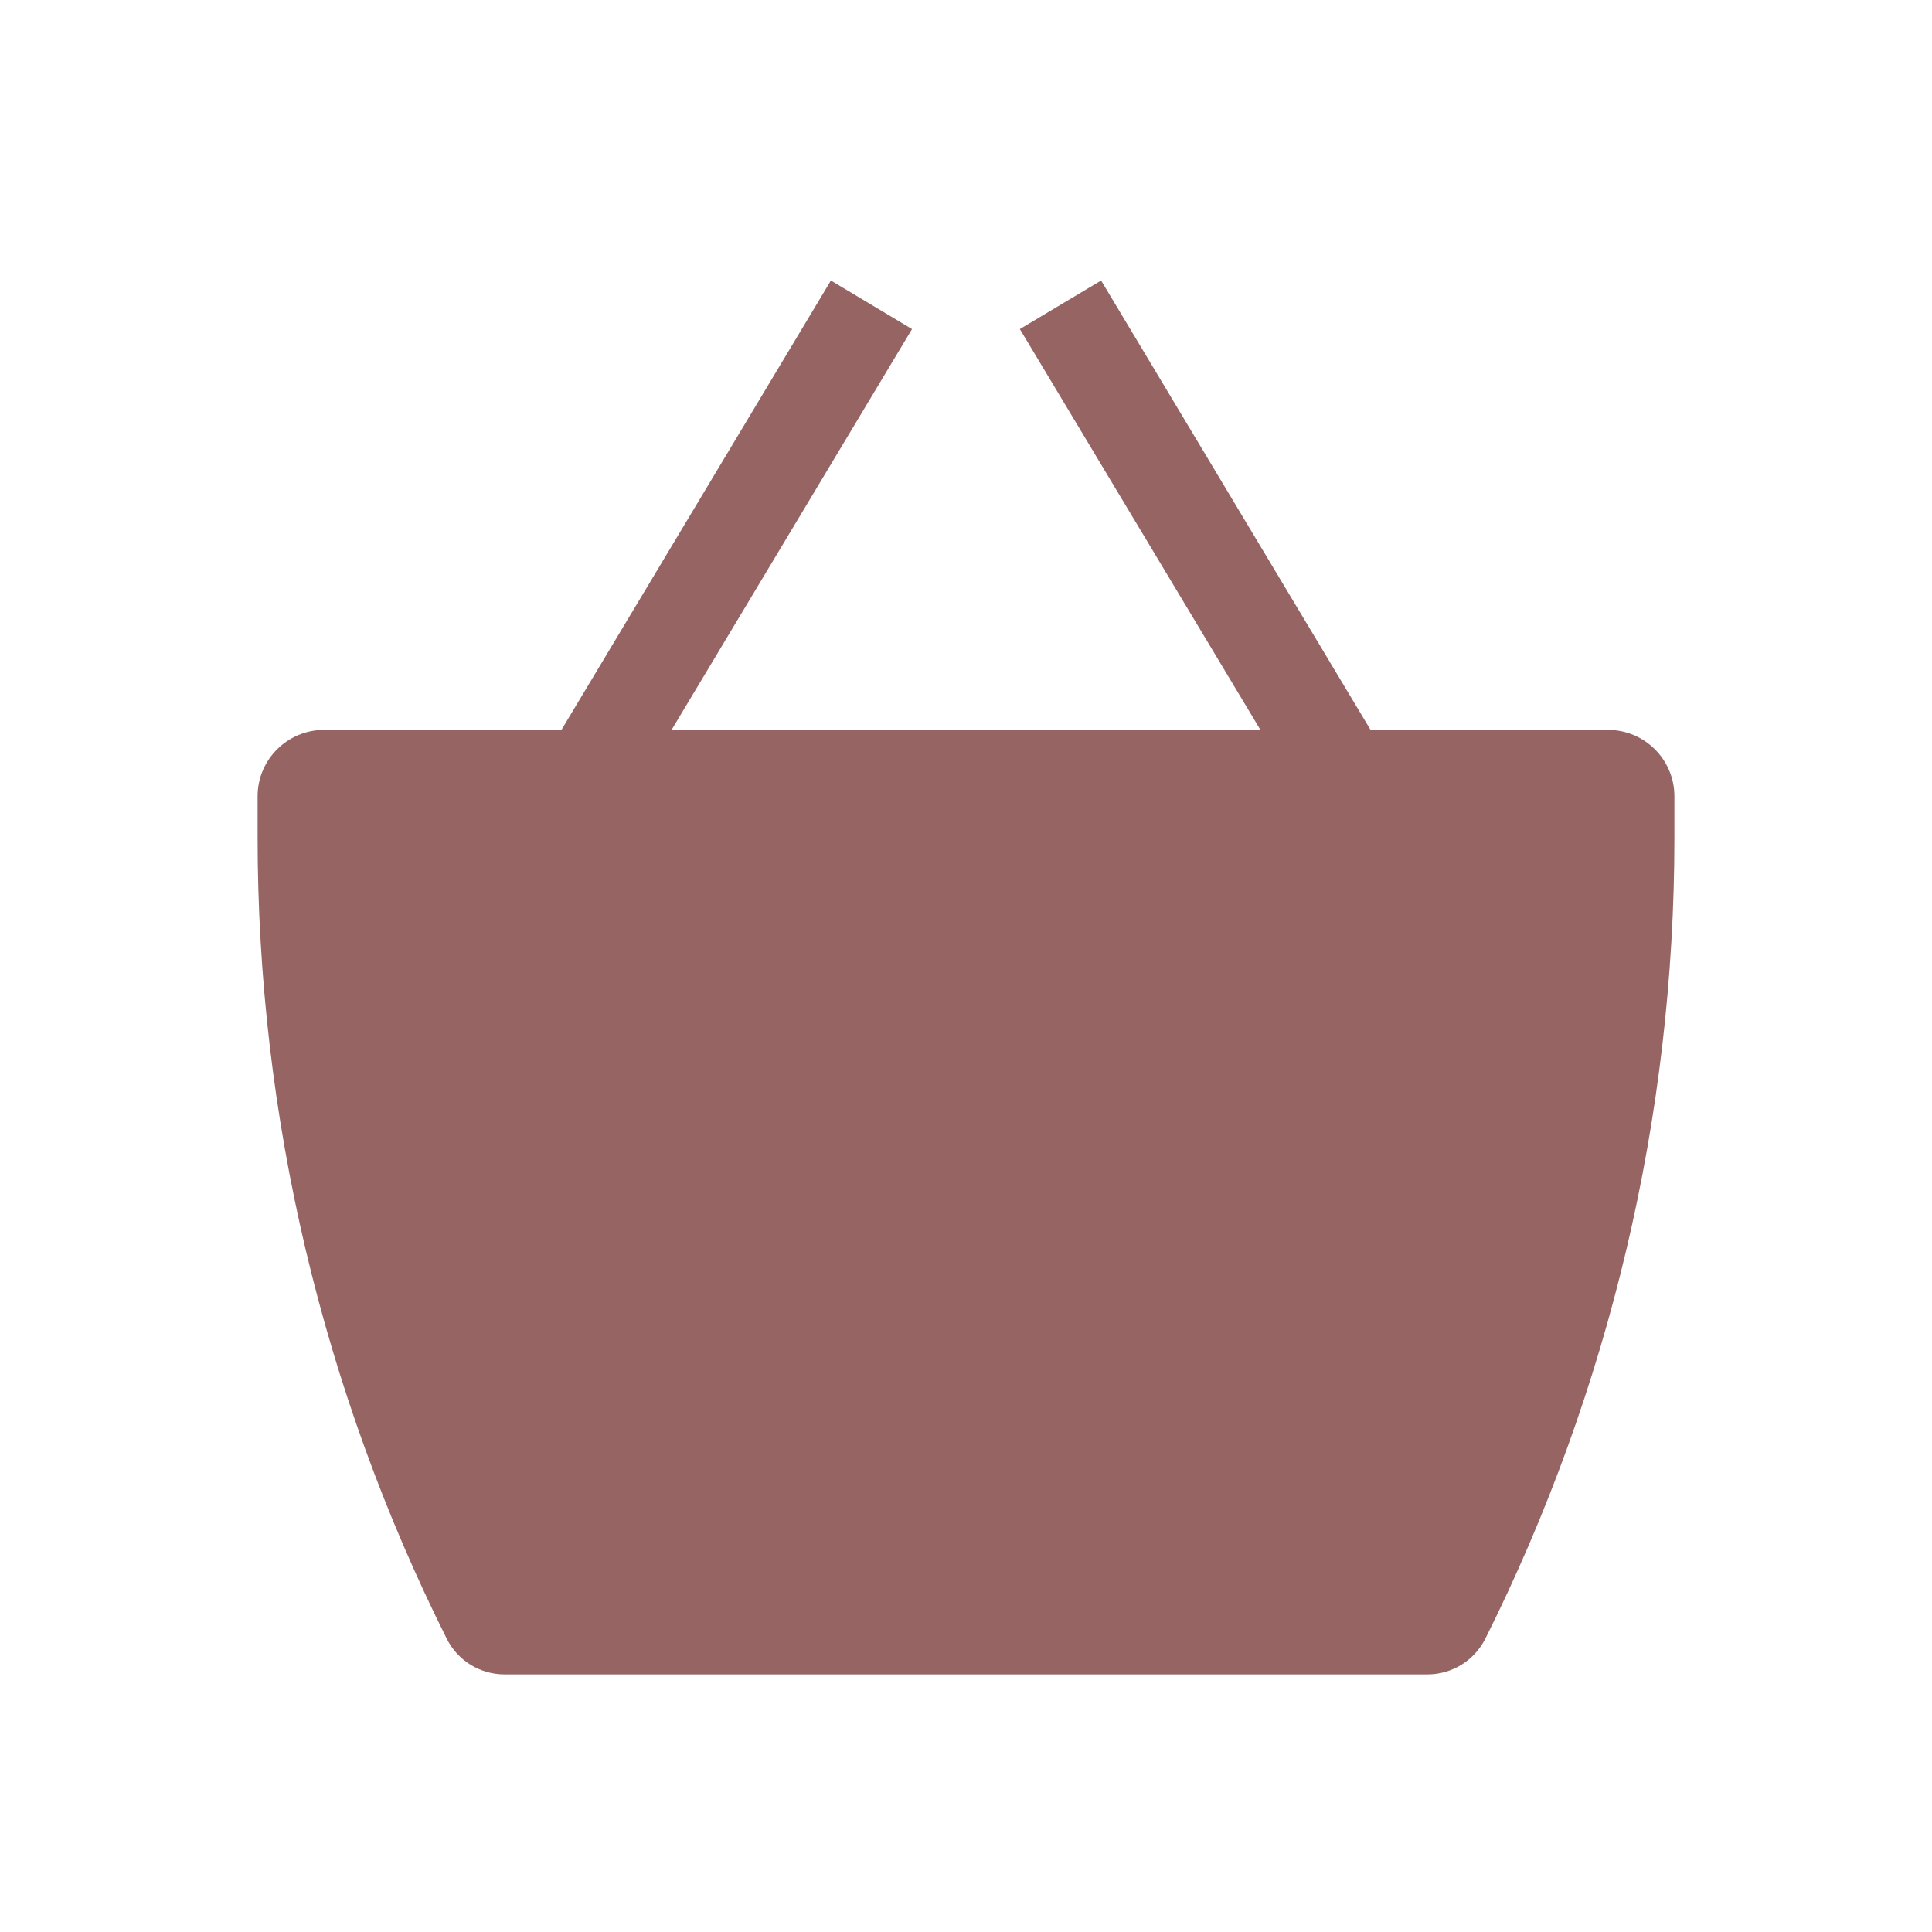 <svg width="15" height="15" viewBox="0 0 15 15" fill="none" xmlns="http://www.w3.org/2000/svg">
<path d="M7.081 2.555L5.214 5.667H9.786L7.918 2.555L8.549 2.178L10.641 5.667H12.485C12.769 5.667 13 5.898 13 6.182V6.504C13 8.663 12.497 10.792 11.532 12.723C11.49 12.806 11.426 12.876 11.347 12.925C11.268 12.974 11.176 13 11.083 13H3.917C3.824 13 3.732 12.974 3.653 12.925C3.574 12.876 3.51 12.806 3.468 12.722C2.503 10.791 2 8.662 2 6.503L2 6.182C2 5.898 2.231 5.667 2.516 5.667H4.359L6.451 2.178L7.081 2.555H7.081Z" fill="#976464"/>
</svg>
